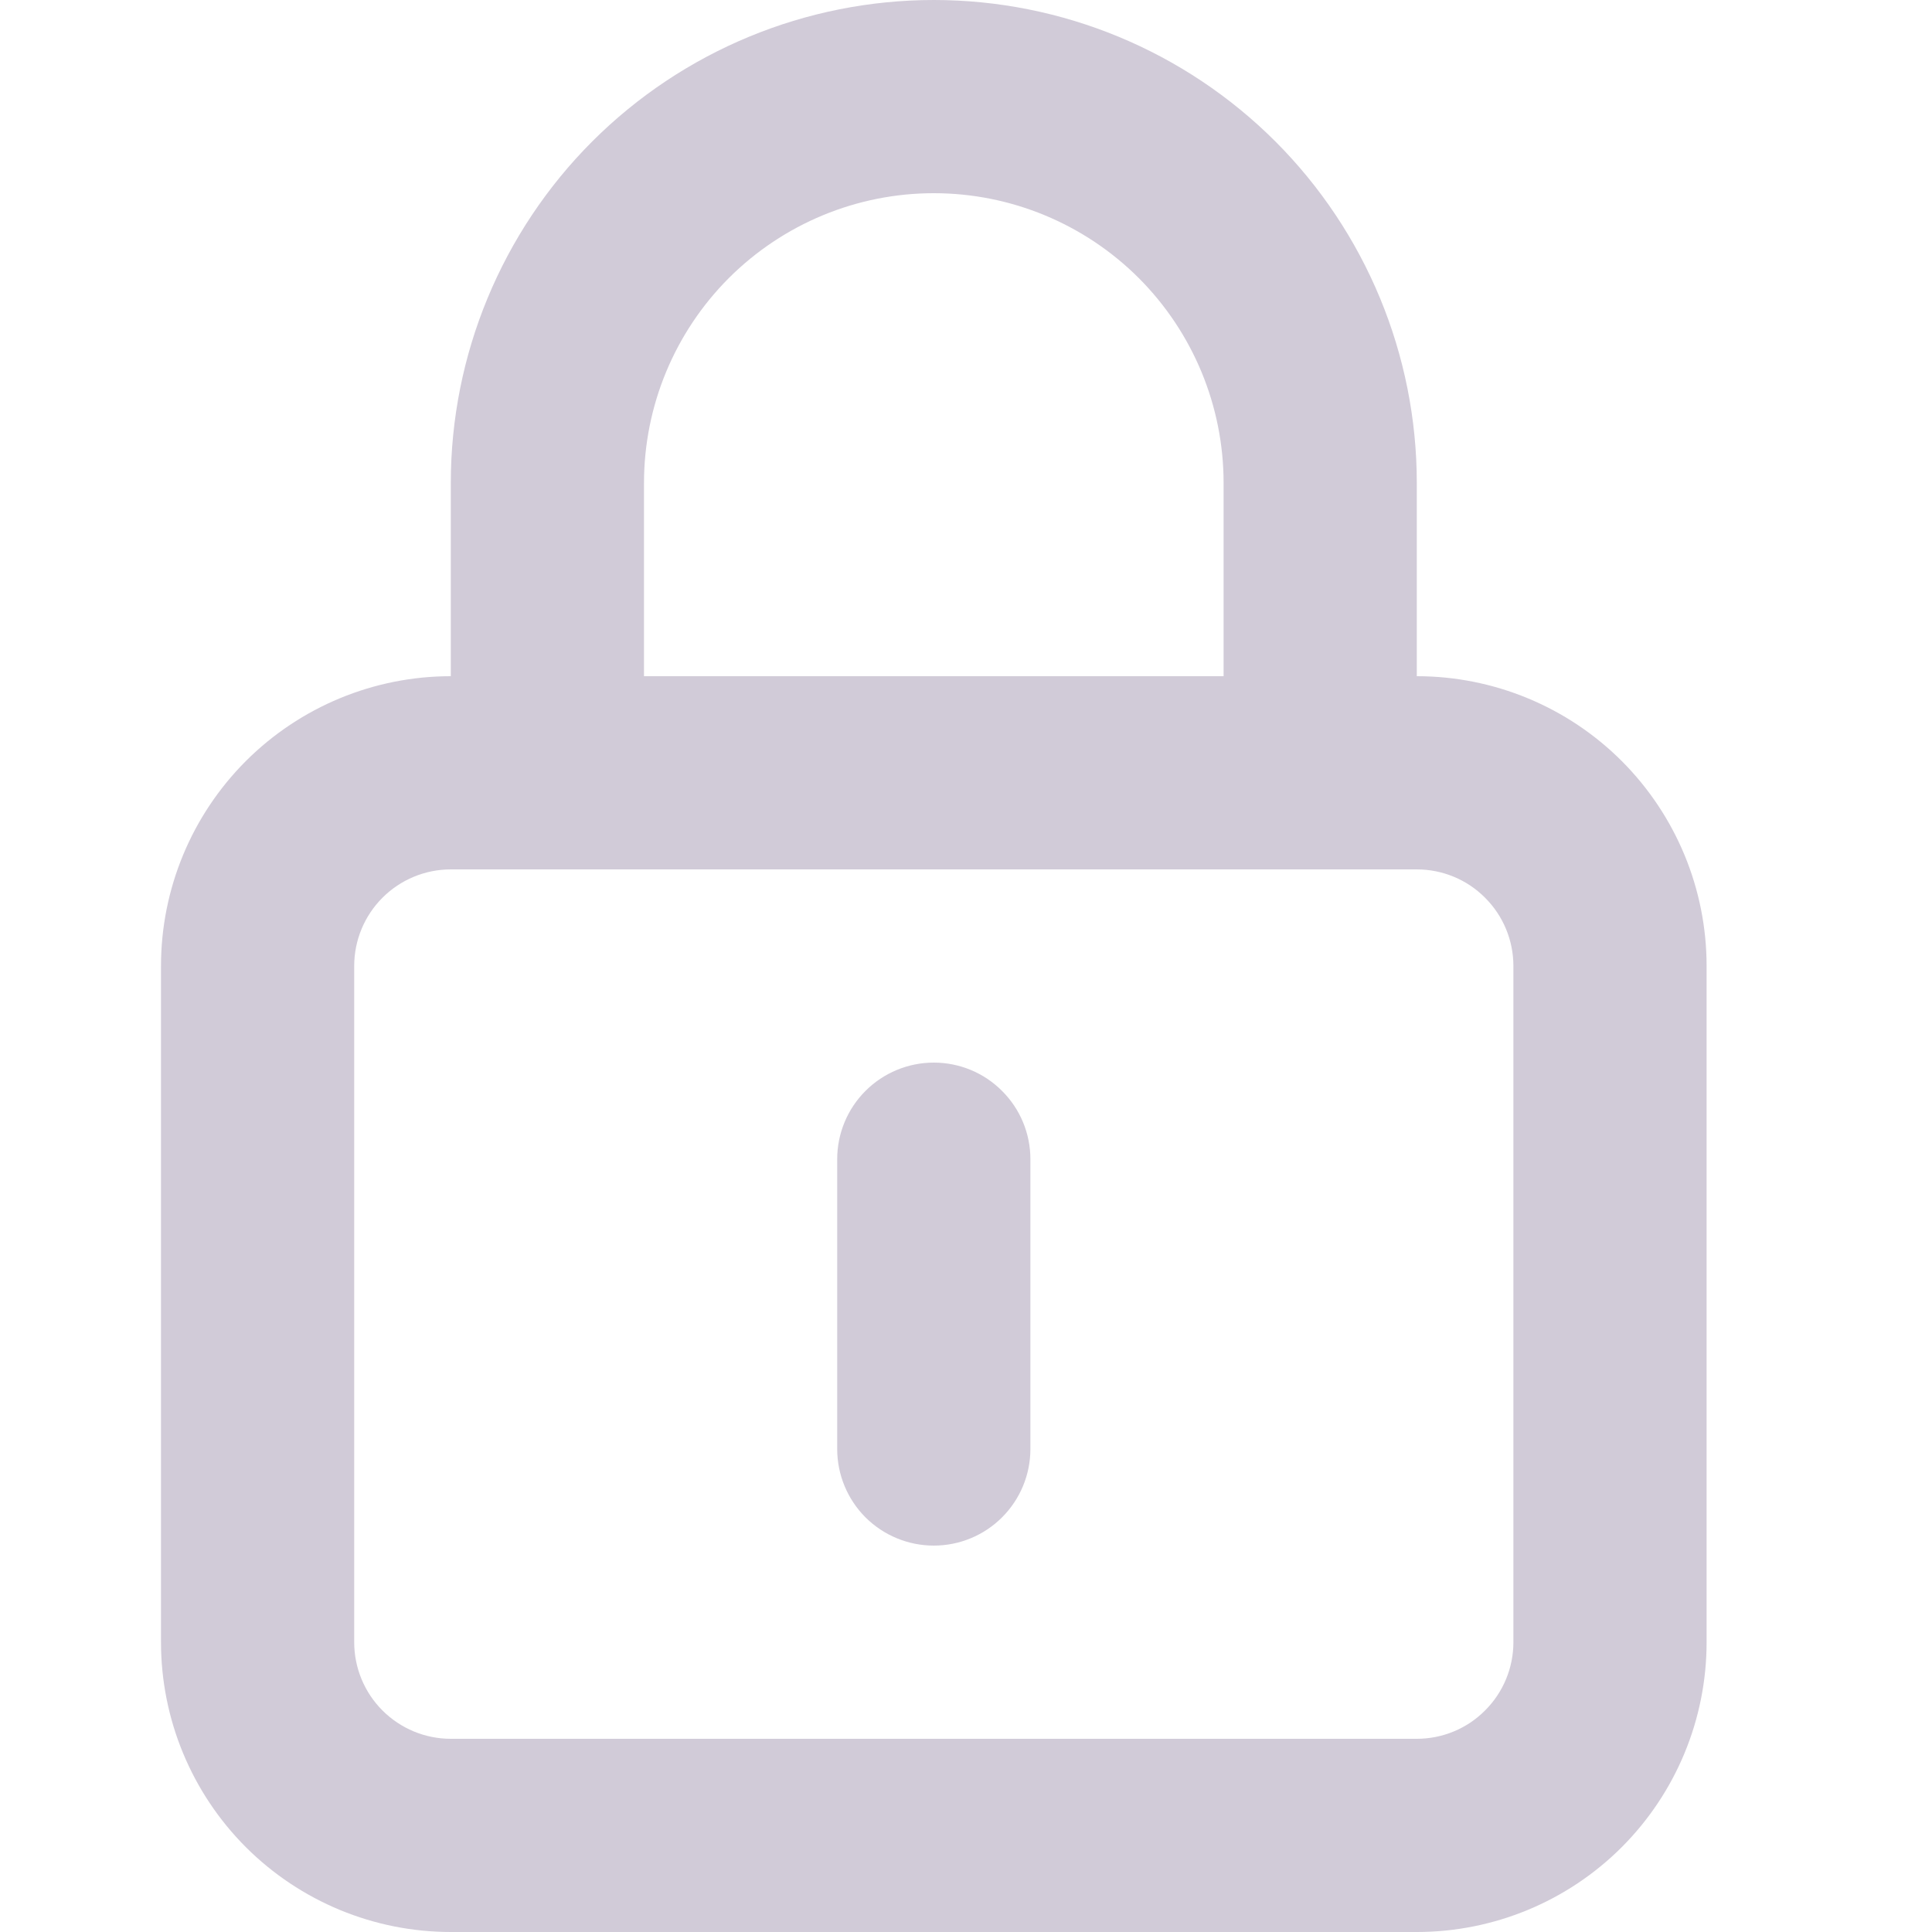 <svg width="18" height="18" viewBox="0 0 20 24" fill="none" xmlns="http://www.w3.org/2000/svg">
<path d="M9.6 13.2C9.282 13.2 8.977 13.326 8.751 13.552C8.526 13.777 8.4 14.082 8.4 14.4V18C8.4 18.318 8.526 18.623 8.751 18.849C8.977 19.074 9.282 19.2 9.6 19.2C9.918 19.2 10.223 19.074 10.448 18.849C10.674 18.623 10.8 18.318 10.8 18V14.4C10.8 14.082 10.674 13.777 10.448 13.552C10.223 13.326 9.918 13.2 9.6 13.2ZM15.6 8.4V6C15.6 4.409 14.968 2.883 13.843 1.757C12.717 0.632 11.191 0 9.6 0C8.009 0 6.483 0.632 5.357 1.757C4.232 2.883 3.6 4.409 3.6 6V8.4C2.645 8.4 1.73 8.779 1.054 9.454C0.379 10.13 0 11.045 0 12V20.4C0 21.355 0.379 22.27 1.054 22.946C1.73 23.621 2.645 24 3.6 24H15.6C16.555 24 17.471 23.621 18.146 22.946C18.821 22.27 19.2 21.355 19.2 20.4V12C19.2 11.045 18.821 10.13 18.146 9.454C17.471 8.779 16.555 8.4 15.6 8.4ZM6 6C6 5.045 6.379 4.13 7.054 3.454C7.73 2.779 8.645 2.4 9.6 2.4C10.555 2.4 11.47 2.779 12.146 3.454C12.821 4.13 13.2 5.045 13.2 6V8.4H6V6ZM16.8 20.4C16.8 20.718 16.674 21.023 16.448 21.248C16.224 21.474 15.918 21.6 15.6 21.6H3.6C3.282 21.6 2.977 21.474 2.751 21.248C2.526 21.023 2.4 20.718 2.4 20.4V12C2.4 11.682 2.526 11.377 2.751 11.152C2.977 10.926 3.282 10.8 3.6 10.8H15.6C15.918 10.8 16.224 10.926 16.448 11.152C16.674 11.377 16.8 11.682 16.8 12V20.4Z" fill="#D1CBD8"/>
</svg>
